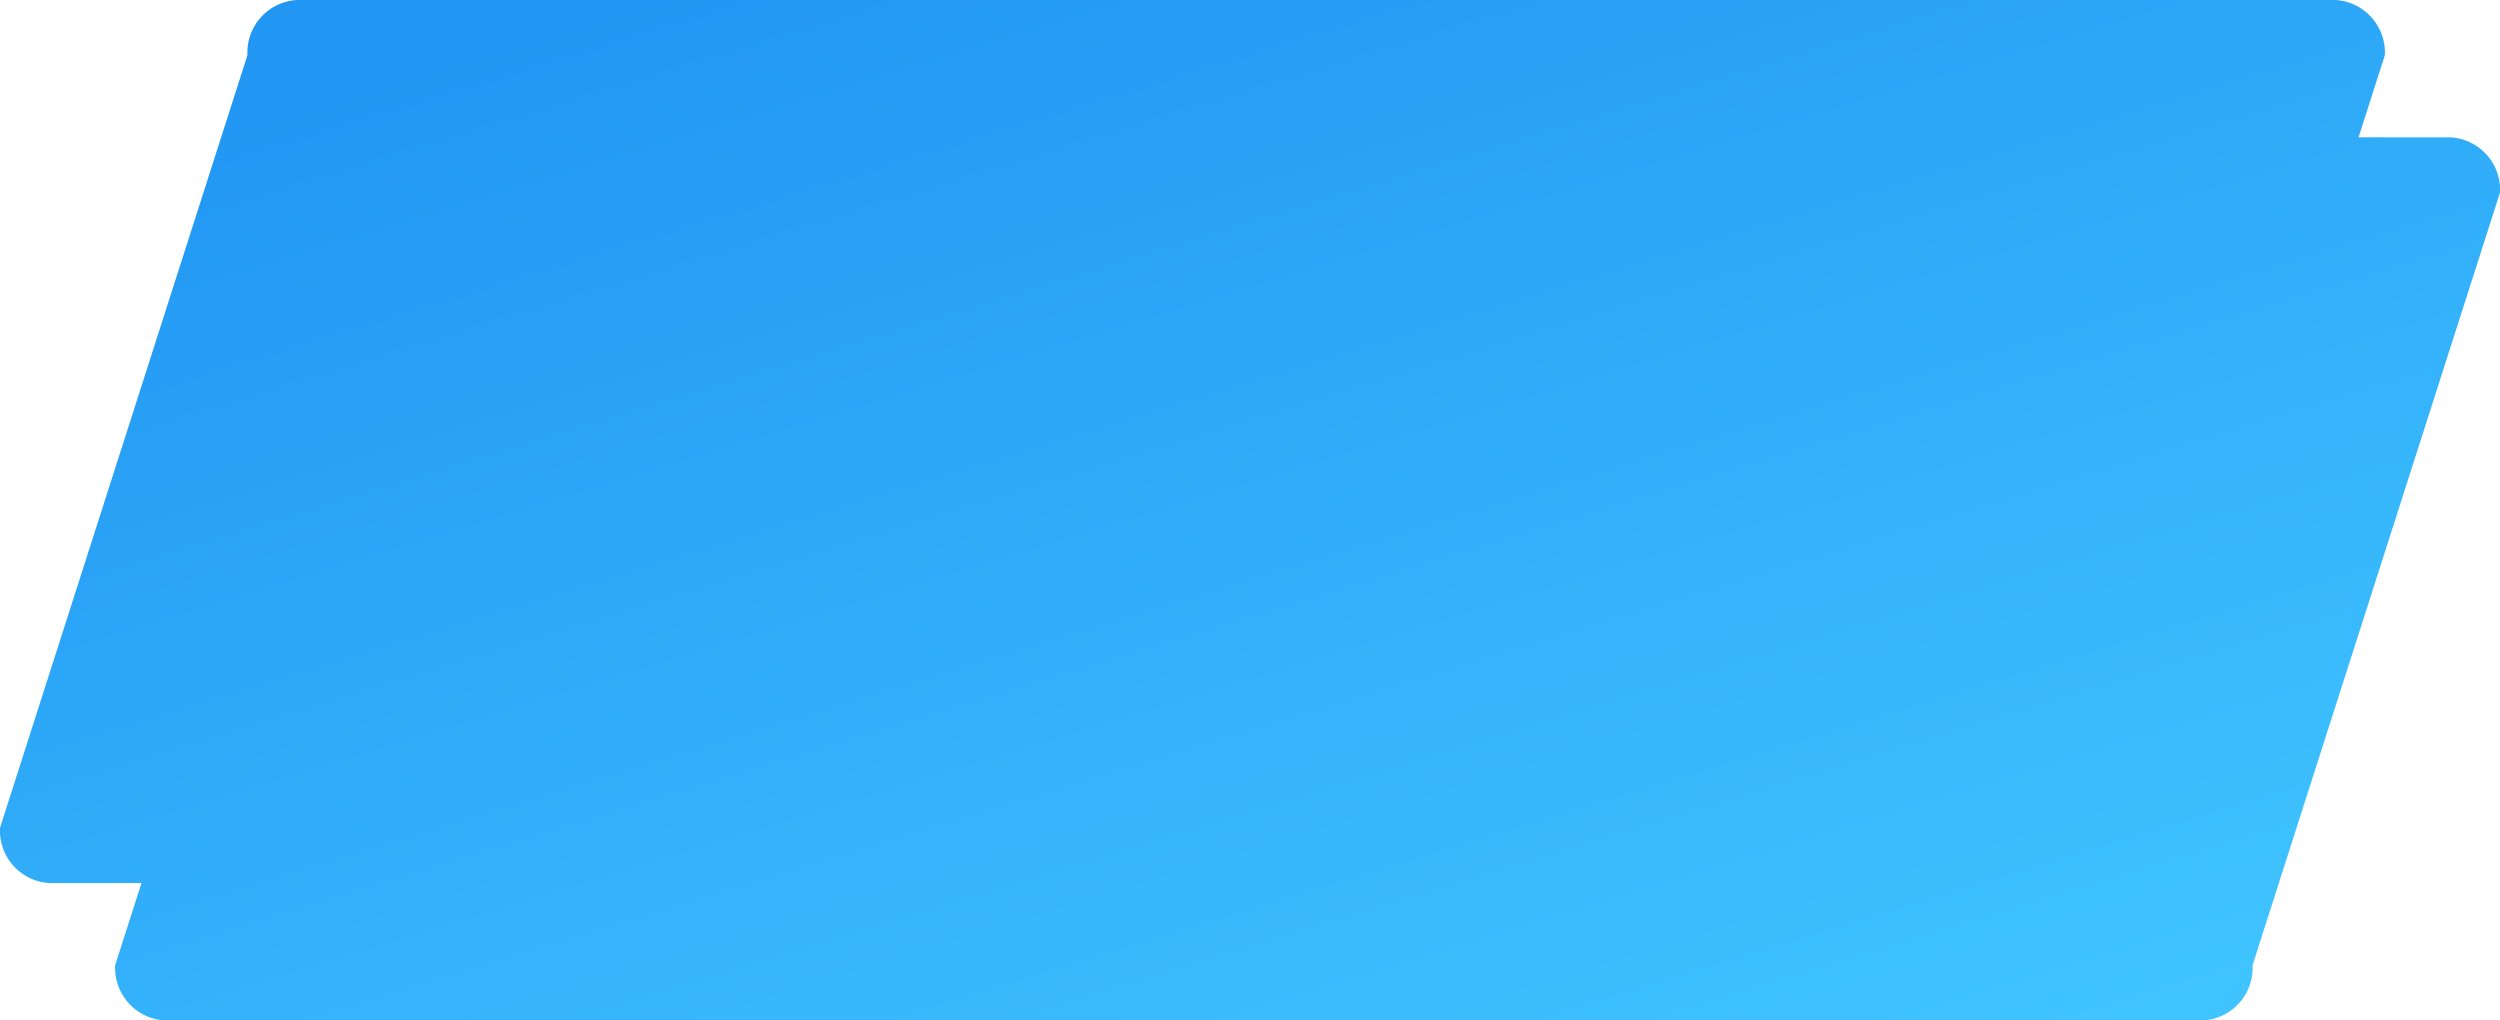 <svg id="tag-svg-bg-game" xmlns="http://www.w3.org/2000/svg" xmlns:xlink="http://www.w3.org/1999/xlink" preserveAspectRatio="none" viewBox="0 0 49 20">
  <defs>
    <linearGradient id="linear-gradient" x1="0.872" y1="0.981" x2="0.162" y2="0.038" gradientUnits="objectBoundingBox">
      <stop offset="0" stop-color="#40c4ff"/>
      <stop offset="1" stop-color="#2196f3"/>
    </linearGradient>
  </defs>
  <path d="M3.227,20a1.031,1.031,0,0,1-.97-1.082l.516-1.61H.97A1.03,1.03,0,0,1,0,16.226L4.85,1.082A1.031,1.031,0,0,1,5.82,0H45.773a1.031,1.031,0,0,1,.97,1.082l-.516,1.61h1.8A1.03,1.03,0,0,1,49,3.774L44.15,18.918A1.03,1.03,0,0,1,43.18,20Z" fill="url(#linear-gradient)"/>
</svg>

